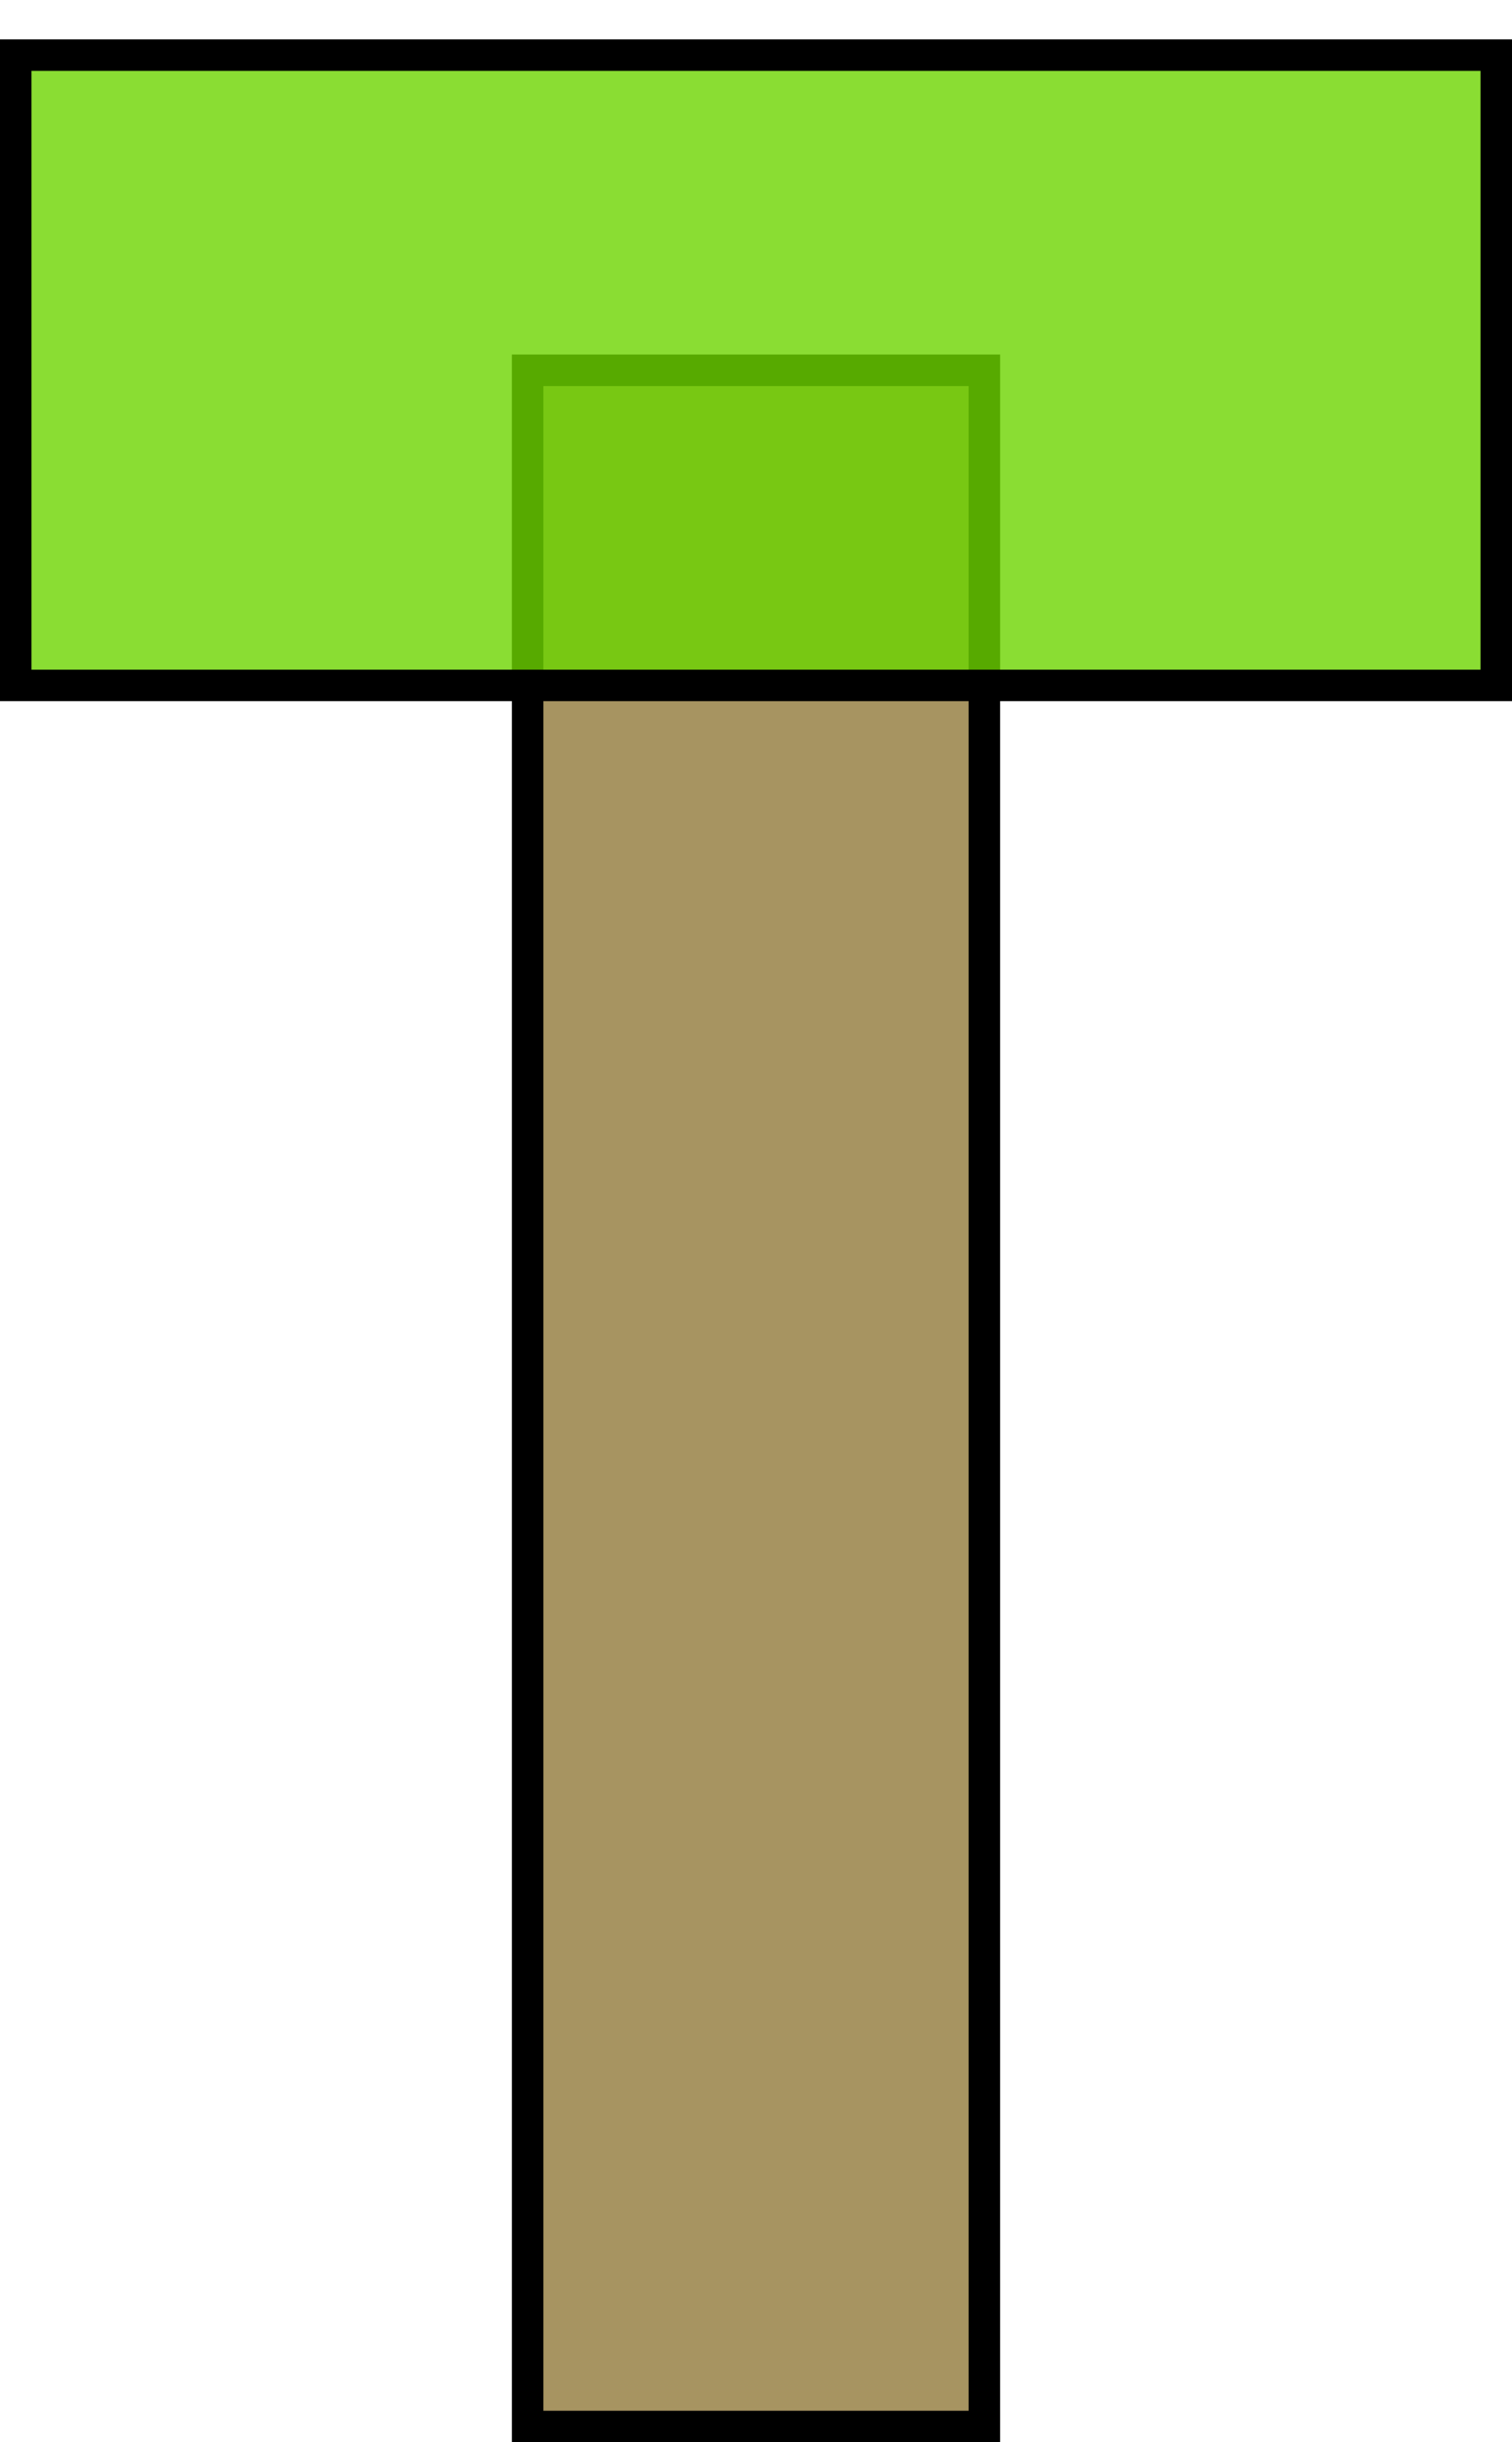 <?xml version="1.0" encoding="UTF-8"?>
<svg width="192px" height="310px" viewBox="0 0 192 310" version="1.1" xmlns="http://www.w3.org/2000/svg" xmlns:xlink="http://www.w3.org/1999/xlink">
    <!-- Generator: Sketch 59.1 (86144) - https://sketch.com -->
    <title>Tree/Level 4</title>
    <desc>Created with Sketch.</desc>
    <g id="Tree/Level-4" stroke="none" stroke-width="1" fill="none" fill-rule="evenodd">
        <g id="Trunk" transform="translate(65, 45)" fill="#A79461" stroke="#000000" stroke-width="4">
            <rect id="Sapling" x="2" y="2" width="58" height="261"></rect>
        </g>
        <g id="Leaves" transform="translate(0, 5)" fill="#6DD400" fill-opacity="0.8" stroke="#000000" stroke-width="4">
            <rect id="Sapling" x="2" y="2" width="188" height="80"></rect>
        </g>
    </g>
</svg>